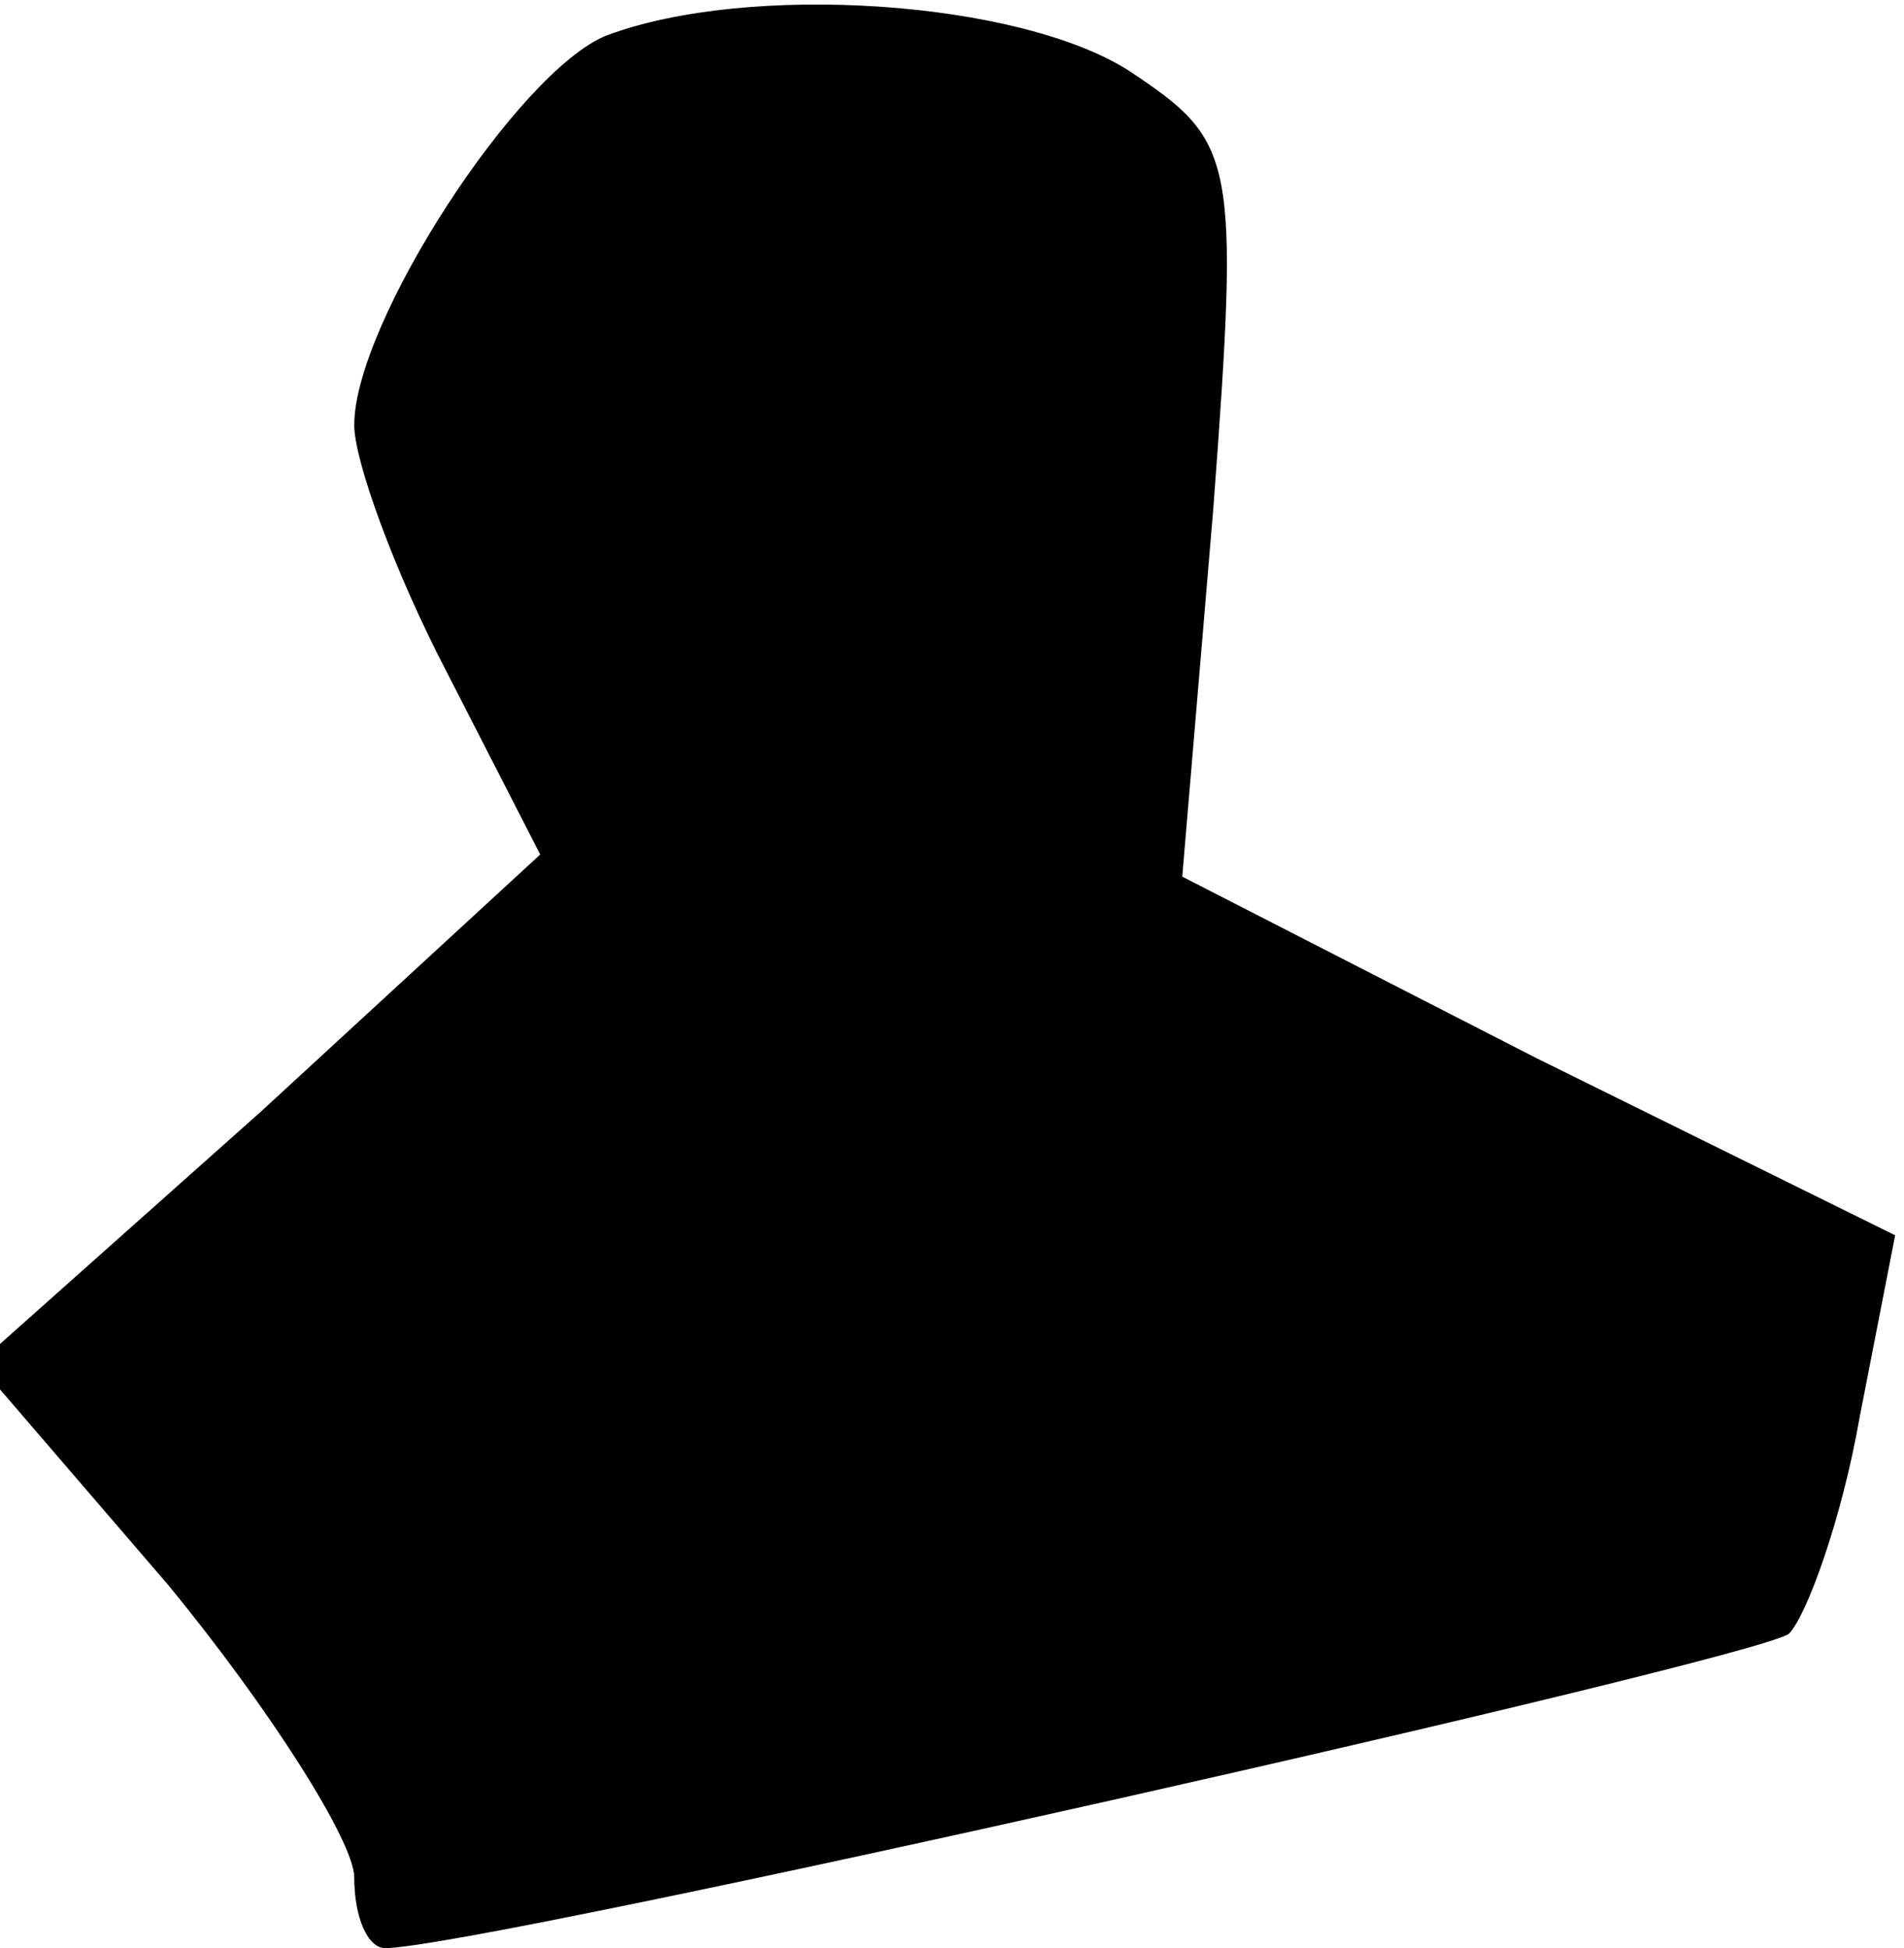 <?xml version="1.0" standalone="no"?>
<!DOCTYPE svg PUBLIC "-//W3C//DTD SVG 20010904//EN"
 "http://www.w3.org/TR/2001/REC-SVG-20010904/DTD/svg10.dtd">
<svg version="1.0" xmlns="http://www.w3.org/2000/svg"
 width="43pt" height="44pt" viewBox="0 0 43 44"
 preserveAspectRatio="xMidYMid meet">
<g transform="translate(0,44) scale(0.1,-0.1)"
fill="#000000" stroke="none">
<path fill="#000000" stroke="none" d="M137 432 c-20 -8 -57 -65 -57 -88 0 -8
9 -33 21 -56 l21 -41 -63 -58 -64 -57 43 -50 c23 -28 42 -58 42 -66 0 -9 3
-16 7 -16 21 0 309 65 317 71 4 4 12 26 16 49 l8 41 -81 40 -80 41 7 83 c6 80
5 83 -19 99 -25 16 -86 20 -118 8z"/>
</g>
</svg>

